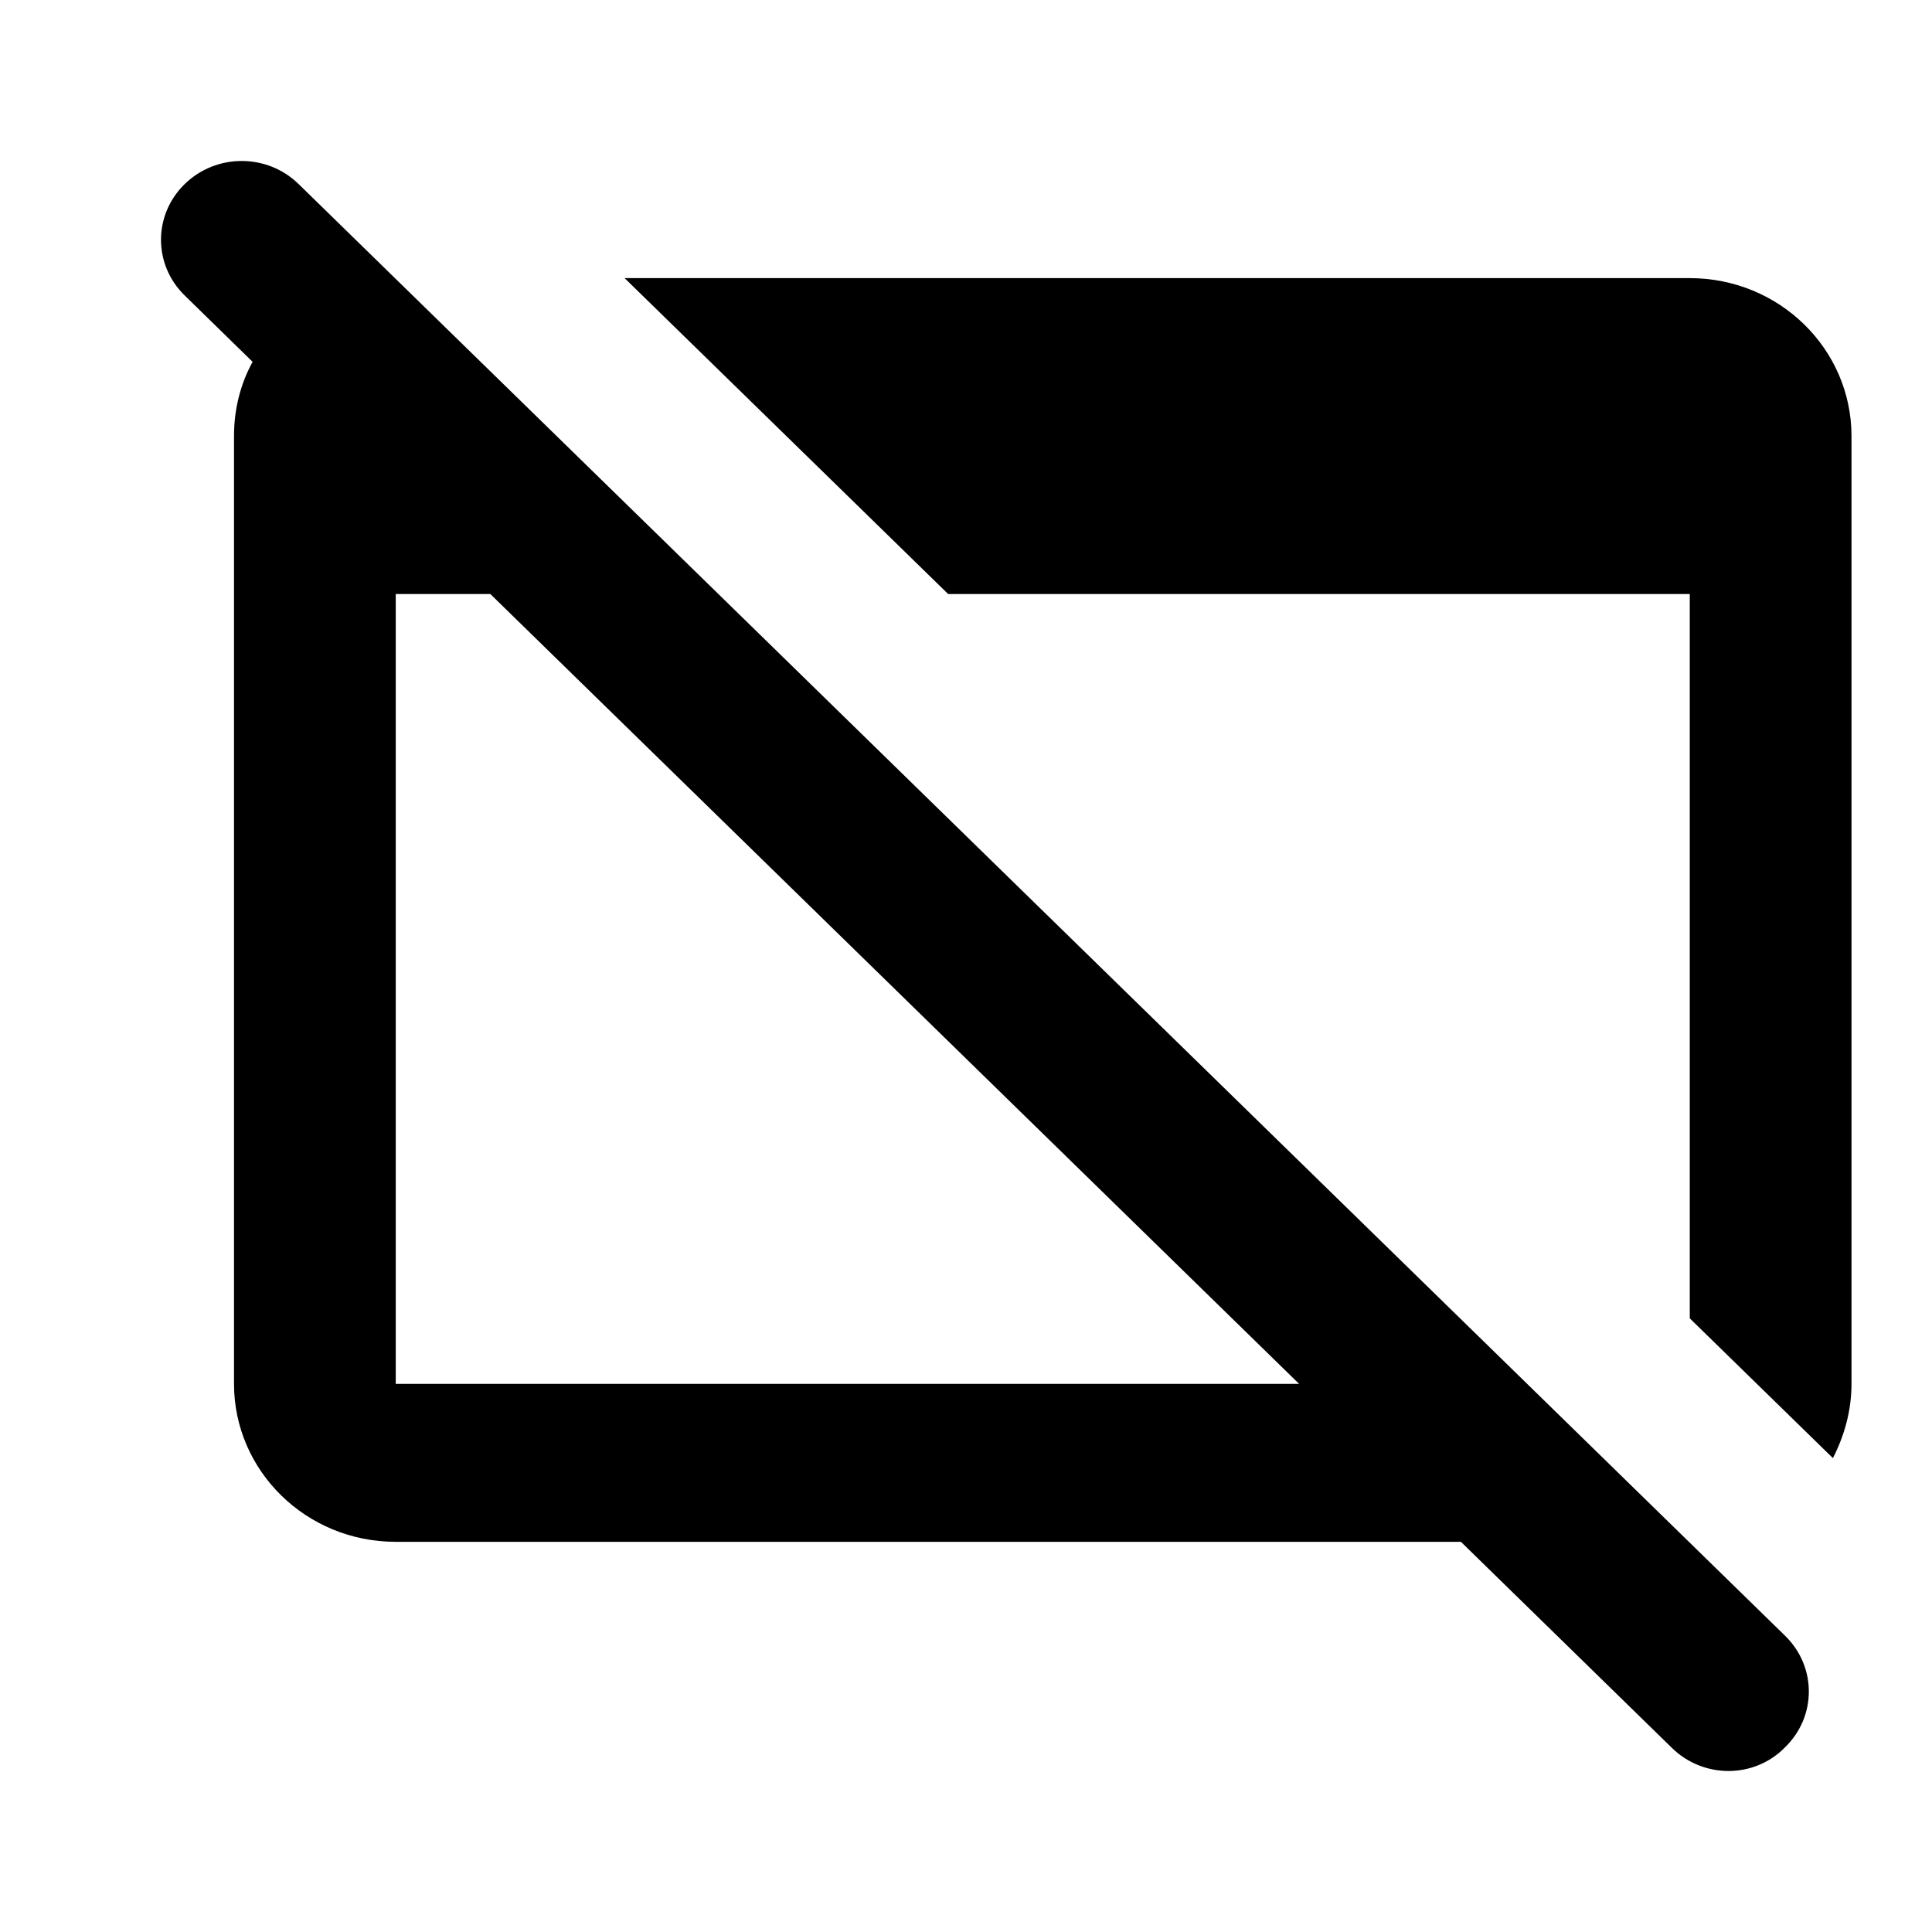 <svg class="fill-current stroke-current w-full h-full" style="color: inherit" stroke-width="0.2" width="24" height="24" viewBox="0 0 24 24" stroke="none" xmlns="http://www.w3.org/2000/svg">
<path d="M7.759 3.455H20.991C22.106 3.455 23 4.338 23 5.417V17.191C23 17.525 22.91 17.839 22.769 18.113L20.991 16.377V7.379H11.778L7.759 3.455ZM20.77 21.714L18.148 19.153H4.916C3.801 19.153 2.907 18.27 2.907 17.191V5.417C2.907 5.083 2.987 4.769 3.138 4.495L2.294 3.67C1.902 3.288 1.902 2.67 2.294 2.287C2.686 1.904 3.319 1.904 3.71 2.287L22.176 20.321C22.568 20.704 22.568 21.322 22.176 21.704C21.794 22.097 21.162 22.097 20.77 21.714ZM16.138 17.191L6.091 7.379H4.916V17.191H16.138Z" />
</svg>
